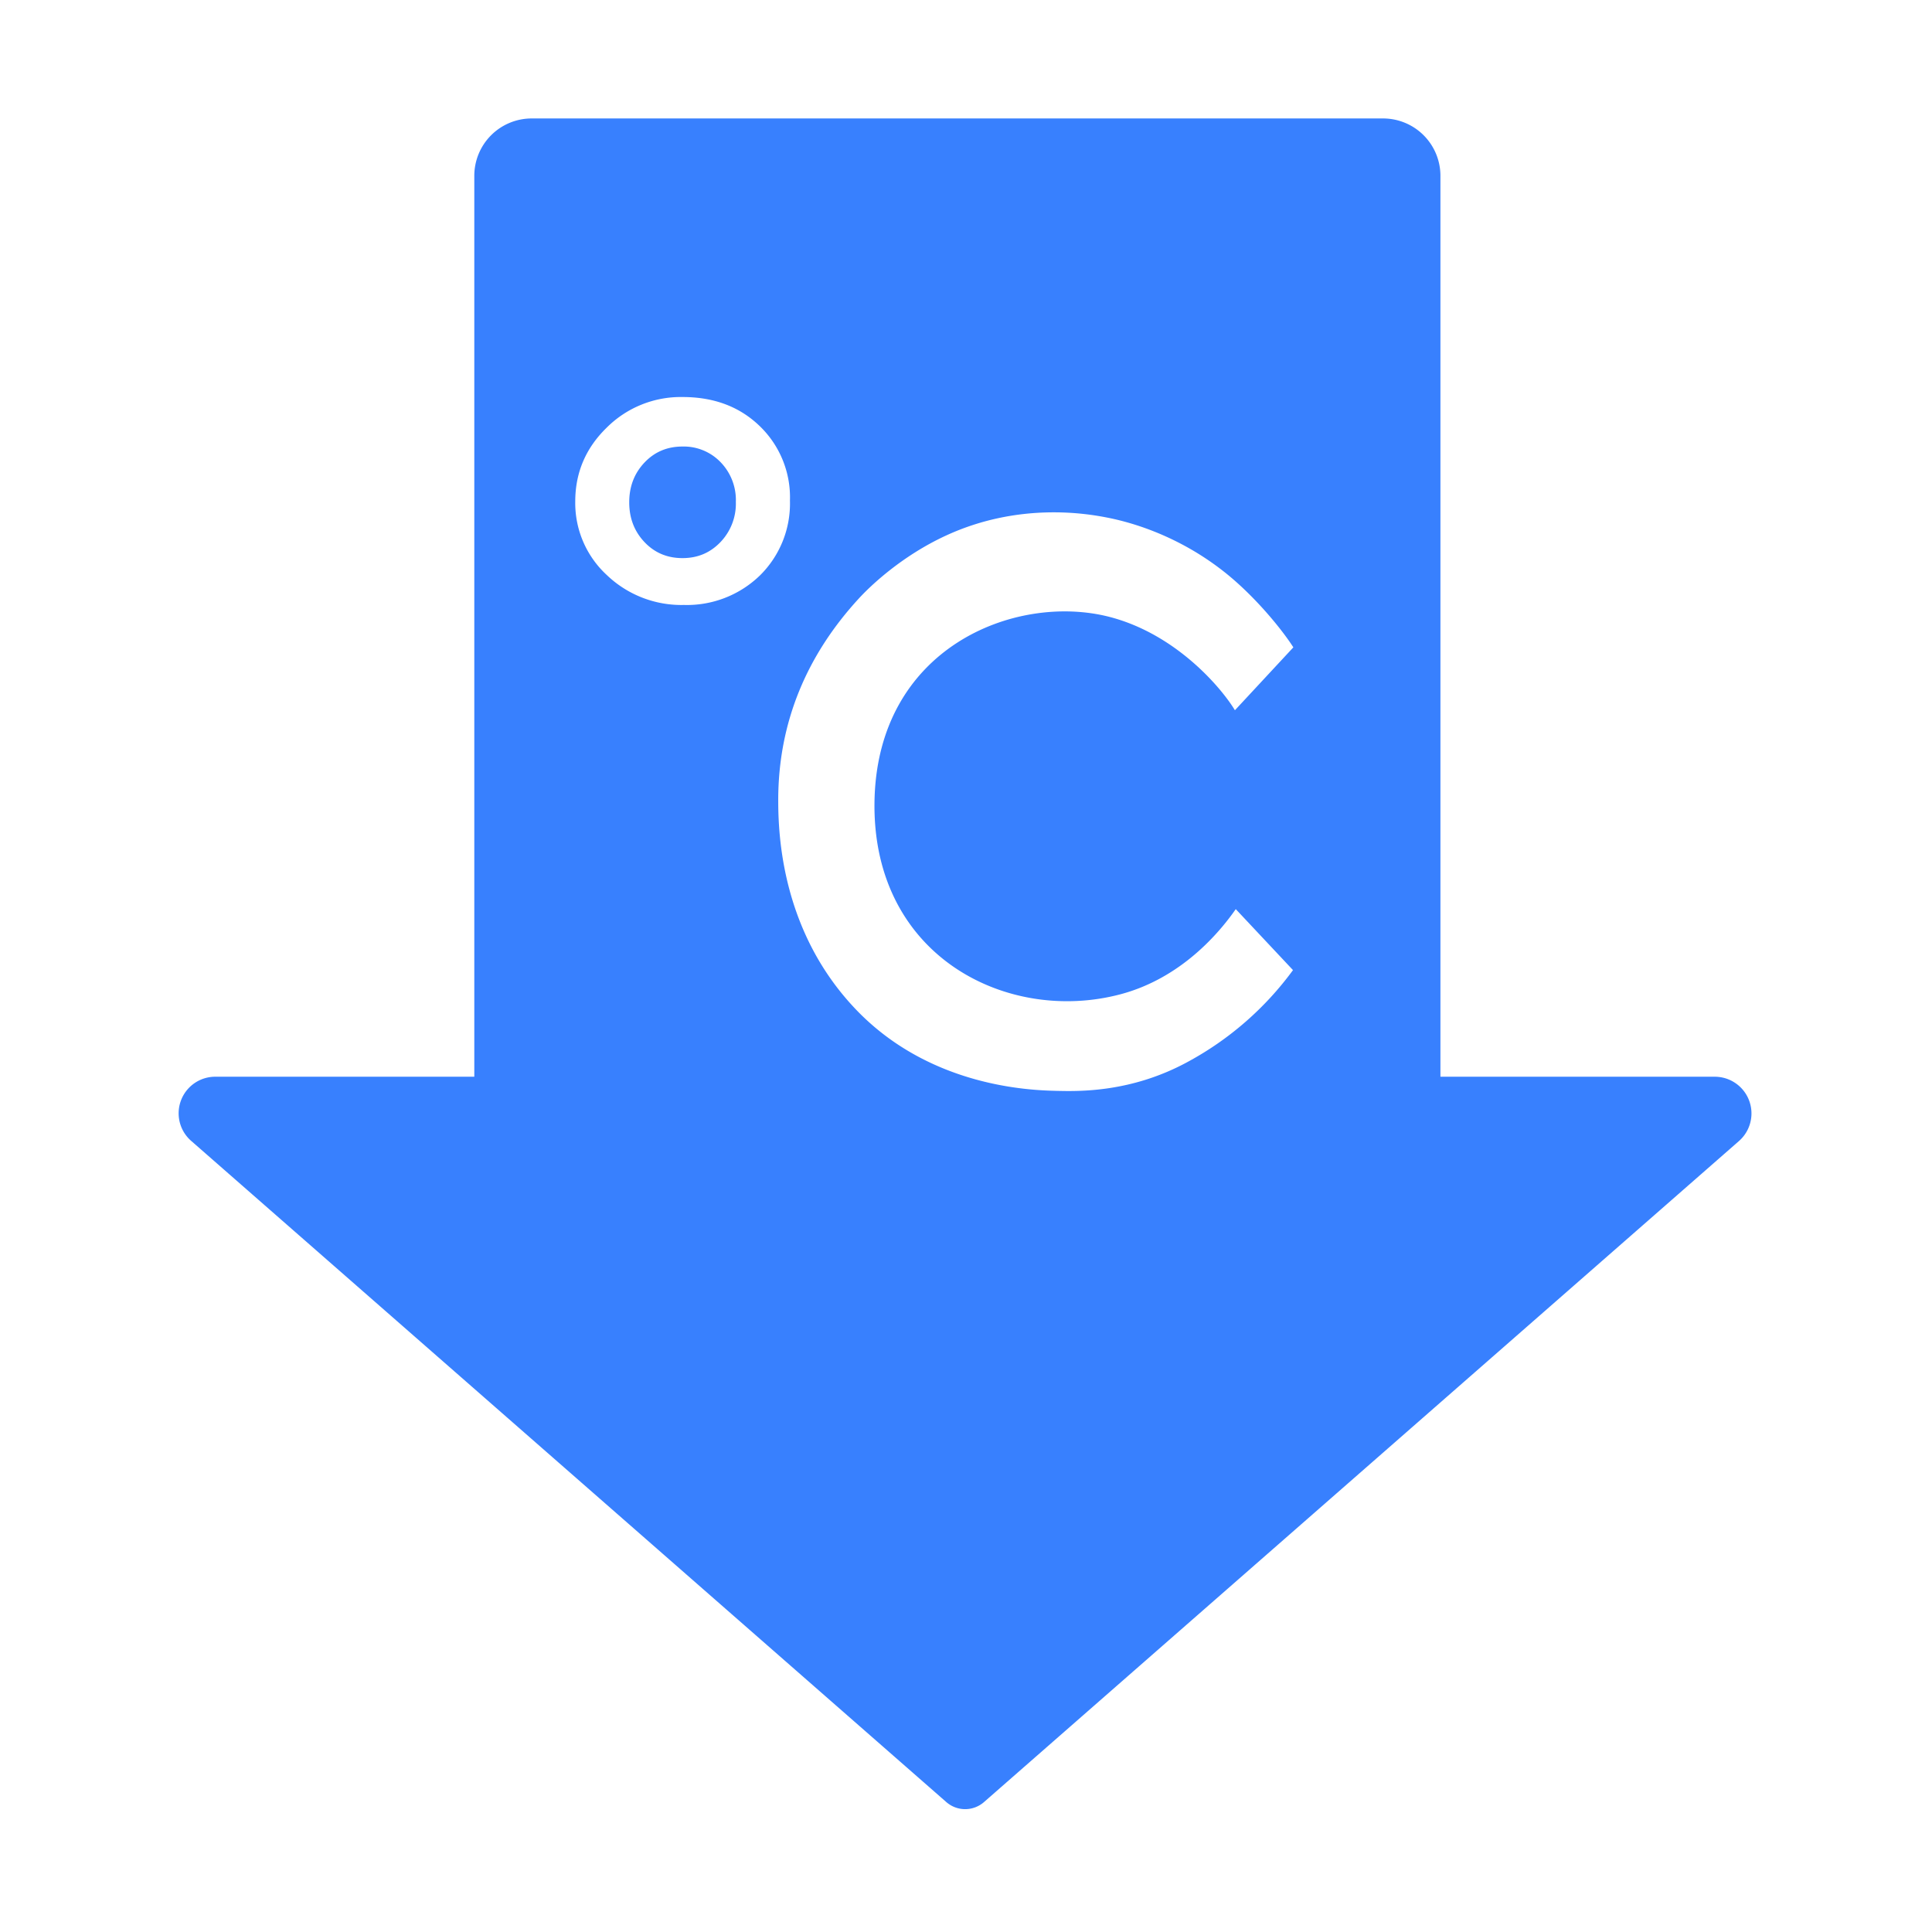 <svg style="enable-background:new 0 0 16 16" xml:space="preserve" xmlns="http://www.w3.org/2000/svg" width="16" height="16" fill="#3880fe" class="qi-1048" viewBox="0 0 16 16">
  <path d="M5.652 3.698c-.126 0-.231.044-.315.133s-.126.198-.126.329.042.24.126.329.189.133.315.133.23-.044.315-.133a.46.46 0 0 0 .127-.332.45.45 0 0 0-.126-.329.423.423 0 0 0-.316-.13z"/>
  <path d="M14.201 8.917h-2.272V1.456a.475.475 0 0 0-.475-.475H4.403a.475.475 0 0 0-.475.475v7.461H1.784a.303.303 0 0 0-.2.532l6.253 5.475a.237.237 0 0 0 .312 0l6.253-5.475a.304.304 0 0 0-.201-.532zM5.664 5.01a.893.893 0 0 1-.64-.249.81.81 0 0 1-.26-.608c0-.239.087-.443.261-.612a.868.868 0 0 1 .628-.253c.26 0 .473.08.64.242a.819.819 0 0 1 .249.616.836.836 0 0 1-.249.62.868.868 0 0 1-.629.244zm3.612 3.225c.506-.133.823-.512.958-.706l.474.505a2.624 2.624 0 0 1-.868.758c-.473.259-.911.246-1.092.242-.194-.005-1.03-.024-1.65-.664-.626-.647-.653-1.455-.653-1.744 0-.648.24-1.205.668-1.67.097-.106.357-.353.722-.521.607-.28 1.17-.18 1.327-.15.145.028.572.125.994.465.244.197.461.464.555.611l-.484.521c-.11-.183-.487-.632-1.042-.774-.779-.199-1.932.258-1.943 1.548-.01 1.269 1.104 1.824 2.034 1.579z"/>
</svg>